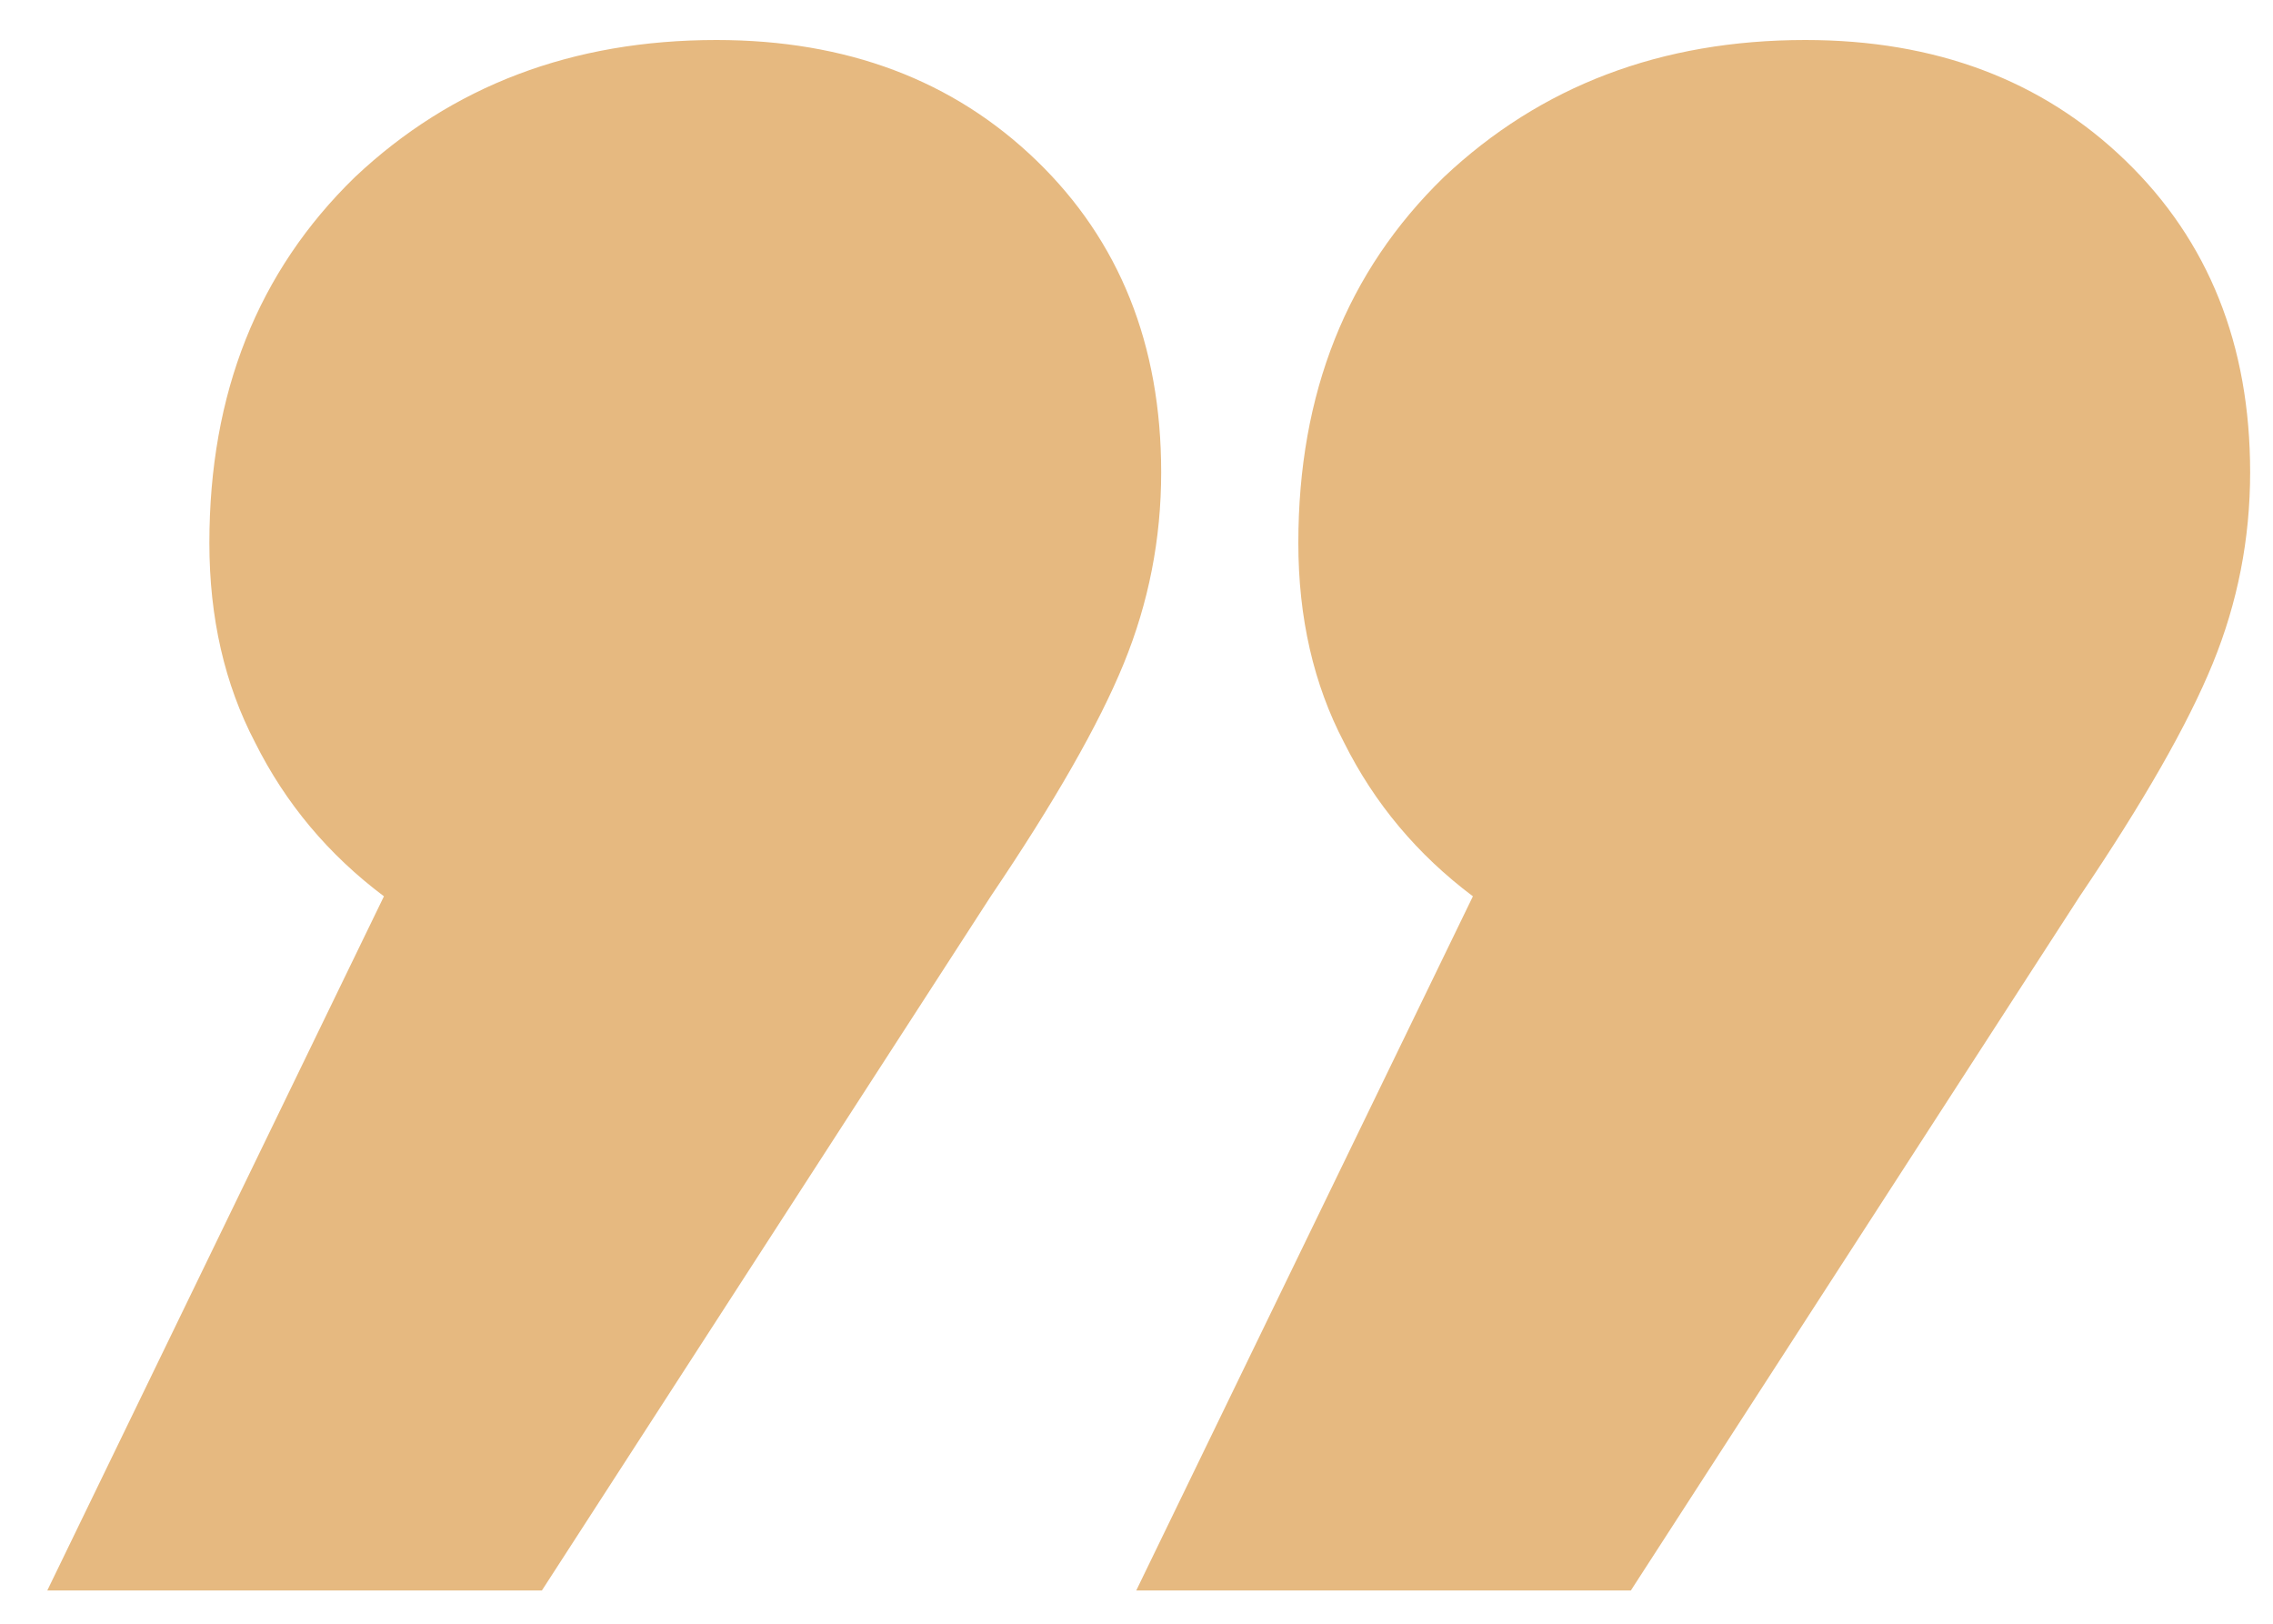 <svg width="35" height="25" viewBox="0 0 35 25" fill="none" xmlns="http://www.w3.org/2000/svg">
<path d="M22.68 13.8C21.827 13.16 21.165 12.371 20.696 11.432C20.227 10.536 19.992 9.512 19.992 8.36C19.992 6.056 20.739 4.179 22.232 2.728C23.725 1.32 25.581 0.616 27.8 0.616C29.805 0.616 31.448 1.235 32.728 2.472C34.008 3.709 34.648 5.309 34.648 7.272C34.648 8.296 34.456 9.277 34.072 10.216C33.688 11.155 33.005 12.349 32.024 13.8L25.112 24.488H17.496L22.68 13.8ZM5.912 13.8C5.059 13.16 4.397 12.371 3.928 11.432C3.459 10.536 3.224 9.512 3.224 8.36C3.224 6.056 3.971 4.179 5.464 2.728C6.957 1.32 8.813 0.616 11.032 0.616C13.037 0.616 14.68 1.235 15.96 2.472C17.24 3.709 17.88 5.309 17.88 7.272C17.88 8.296 17.688 9.277 17.304 10.216C16.92 11.155 16.237 12.349 15.256 13.8L8.344 24.488H0.728L5.912 13.8Z" fill="#E6B980"/>
</svg>
